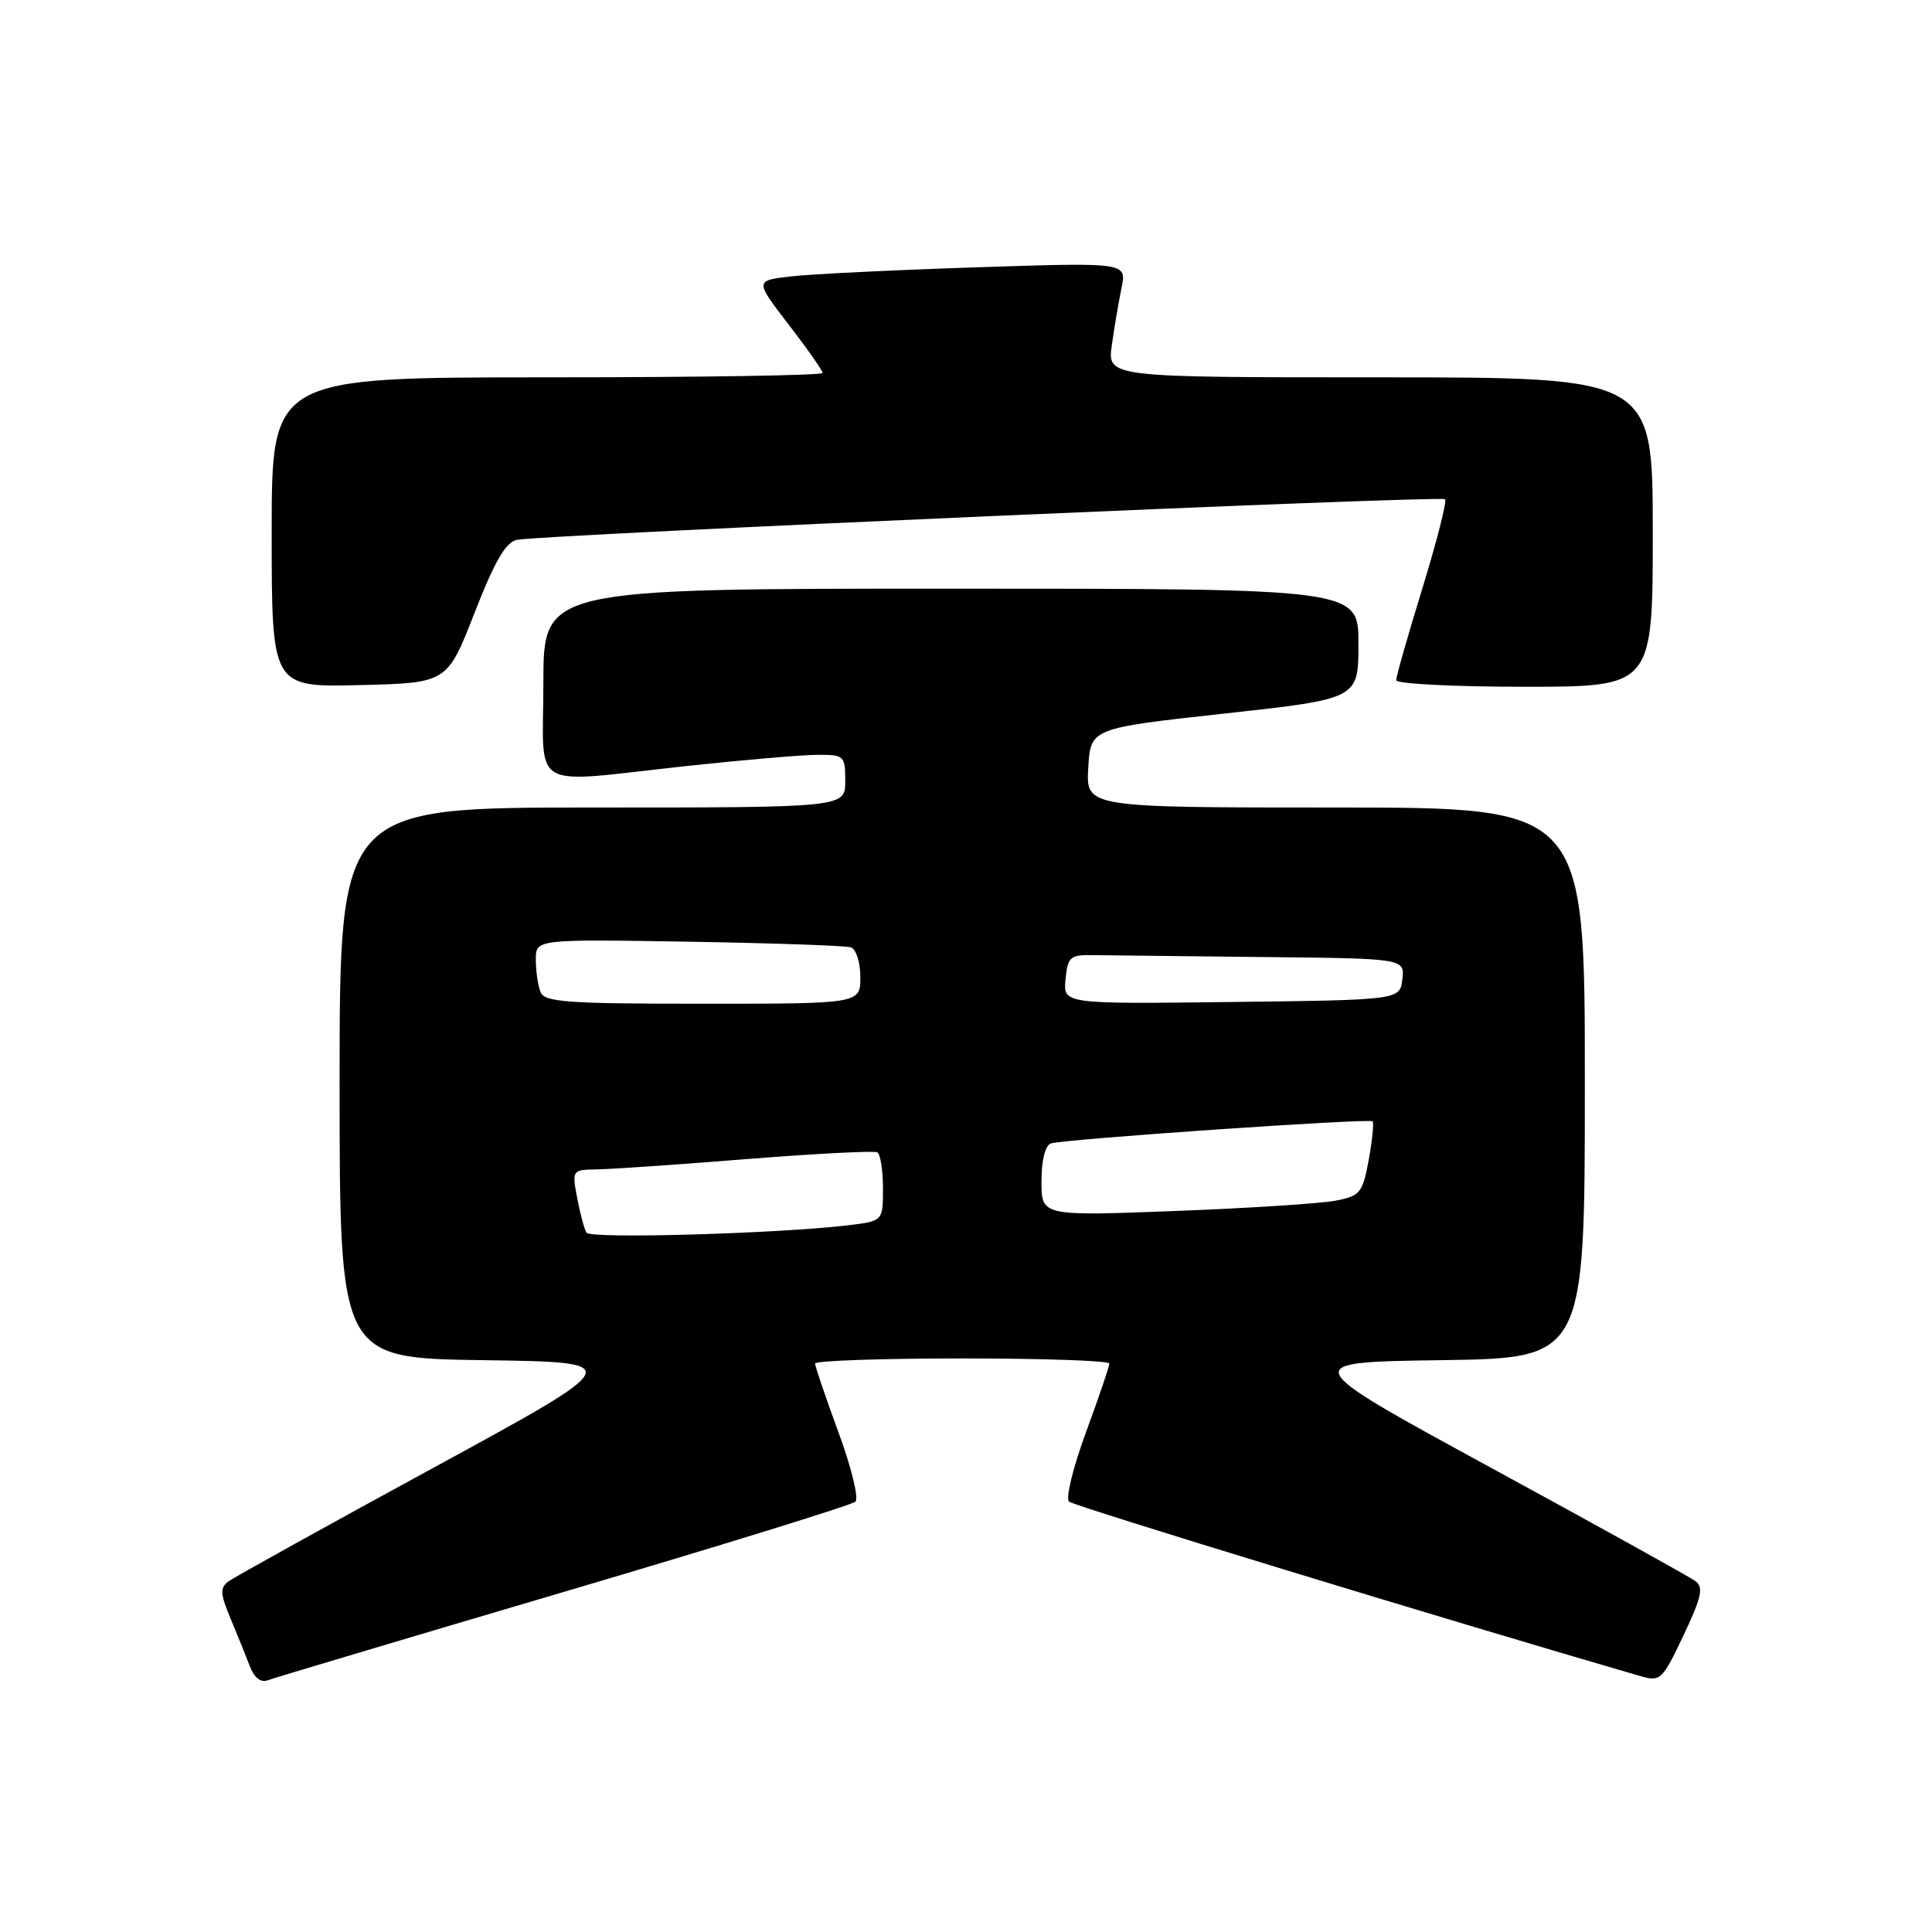 <?xml version="1.0" encoding="UTF-8" standalone="no"?>
<!DOCTYPE svg PUBLIC "-//W3C//DTD SVG 1.1//EN" "http://www.w3.org/Graphics/SVG/1.1/DTD/svg11.dtd" >
<svg xmlns="http://www.w3.org/2000/svg" xmlns:xlink="http://www.w3.org/1999/xlink" version="1.1" viewBox="0 0 256 256">
 <g >
 <path fill="currentColor"
d=" M 74.70 210.94 C 95.49 204.80 112.88 199.42 113.35 198.98 C 113.82 198.55 112.81 194.41 111.10 189.78 C 109.40 185.14 108.00 181.05 108.00 180.68 C 108.00 180.30 116.78 180.00 127.50 180.00 C 138.22 180.00 147.00 180.30 147.00 180.68 C 147.00 181.05 145.60 185.14 143.90 189.78 C 142.19 194.41 141.18 198.55 141.65 198.97 C 142.29 199.56 191.41 214.56 217.32 222.08 C 220.02 222.87 220.25 222.65 223.07 216.70 C 225.47 211.63 225.76 210.32 224.65 209.50 C 223.90 208.95 211.73 202.20 197.59 194.50 C 171.89 180.50 171.89 180.50 190.95 180.23 C 210.00 179.96 210.00 179.96 210.00 143.48 C 210.00 107.00 210.00 107.00 176.95 107.00 C 143.90 107.00 143.90 107.00 144.20 101.75 C 144.50 96.50 144.50 96.50 162.25 94.55 C 180.00 92.60 180.00 92.60 180.00 85.30 C 180.00 78.00 180.00 78.00 126.00 78.00 C 72.00 78.00 72.00 78.00 72.00 90.50 C 72.00 105.11 69.73 103.80 91.00 101.50 C 98.42 100.70 106.19 100.03 108.25 100.02 C 111.87 100.00 112.00 100.12 112.00 103.50 C 112.00 107.00 112.00 107.00 78.50 107.00 C 45.00 107.00 45.00 107.00 45.00 143.48 C 45.00 179.96 45.00 179.96 64.05 180.23 C 83.11 180.50 83.11 180.50 57.41 194.50 C 43.27 202.20 31.08 208.96 30.31 209.52 C 29.12 210.39 29.16 211.14 30.57 214.52 C 31.49 216.71 32.64 219.56 33.13 220.85 C 33.69 222.31 34.57 222.99 35.46 222.65 C 36.25 222.35 53.90 217.08 74.70 210.94 Z  M 62.88 81.21 C 65.55 74.36 67.02 71.82 68.50 71.53 C 71.88 70.86 190.98 65.64 191.48 66.15 C 191.74 66.41 190.39 71.71 188.48 77.94 C 186.56 84.16 185.00 89.65 185.00 90.13 C 185.00 90.61 192.65 91.00 202.00 91.00 C 219.00 91.00 219.00 91.00 219.00 70.50 C 219.00 50.00 219.00 50.00 182.86 50.00 C 146.73 50.00 146.73 50.00 147.32 45.75 C 147.65 43.41 148.23 39.99 148.61 38.14 C 149.30 34.77 149.30 34.77 129.40 35.42 C 118.45 35.78 107.37 36.32 104.76 36.63 C 100.02 37.18 100.02 37.18 104.51 43.02 C 106.98 46.22 109.00 49.11 109.00 49.42 C 109.00 49.74 92.58 50.00 72.50 50.00 C 36.00 50.00 36.00 50.00 36.00 70.53 C 36.00 91.06 36.00 91.06 47.63 90.78 C 59.25 90.50 59.25 90.50 62.88 81.21 Z  M 77.71 163.34 C 77.42 162.87 76.87 160.80 76.48 158.74 C 75.78 155.03 75.80 155.00 79.14 154.95 C 80.99 154.92 89.92 154.31 99.00 153.58 C 108.08 152.86 115.84 152.46 116.25 152.69 C 116.66 152.93 117.00 155.07 117.00 157.47 C 117.00 161.81 117.00 161.81 112.25 162.37 C 102.72 163.48 78.22 164.17 77.71 163.34 Z  M 138.00 156.54 C 138.00 153.75 138.49 151.77 139.25 151.51 C 140.90 150.95 181.39 148.16 181.87 148.58 C 182.07 148.76 181.84 151.04 181.37 153.66 C 180.56 158.06 180.24 158.46 177.00 159.09 C 175.07 159.47 165.51 160.09 155.75 160.46 C 138.00 161.14 138.00 161.14 138.00 156.54 Z  M 71.61 131.42 C 71.27 130.55 71.00 128.62 71.00 127.14 C 71.00 124.45 71.00 124.45 91.25 124.78 C 102.39 124.97 112.06 125.30 112.75 125.53 C 113.44 125.75 114.00 127.53 114.00 129.47 C 114.00 133.00 114.00 133.00 93.11 133.00 C 74.98 133.00 72.13 132.79 71.61 131.42 Z  M 141.19 129.77 C 141.47 126.80 141.80 126.51 144.75 126.56 C 146.54 126.59 156.58 126.70 167.07 126.81 C 186.13 127.00 186.13 127.00 185.82 129.75 C 185.50 132.50 185.50 132.50 163.19 132.77 C 140.87 133.04 140.87 133.04 141.19 129.77 Z "/>
</g>
</svg>